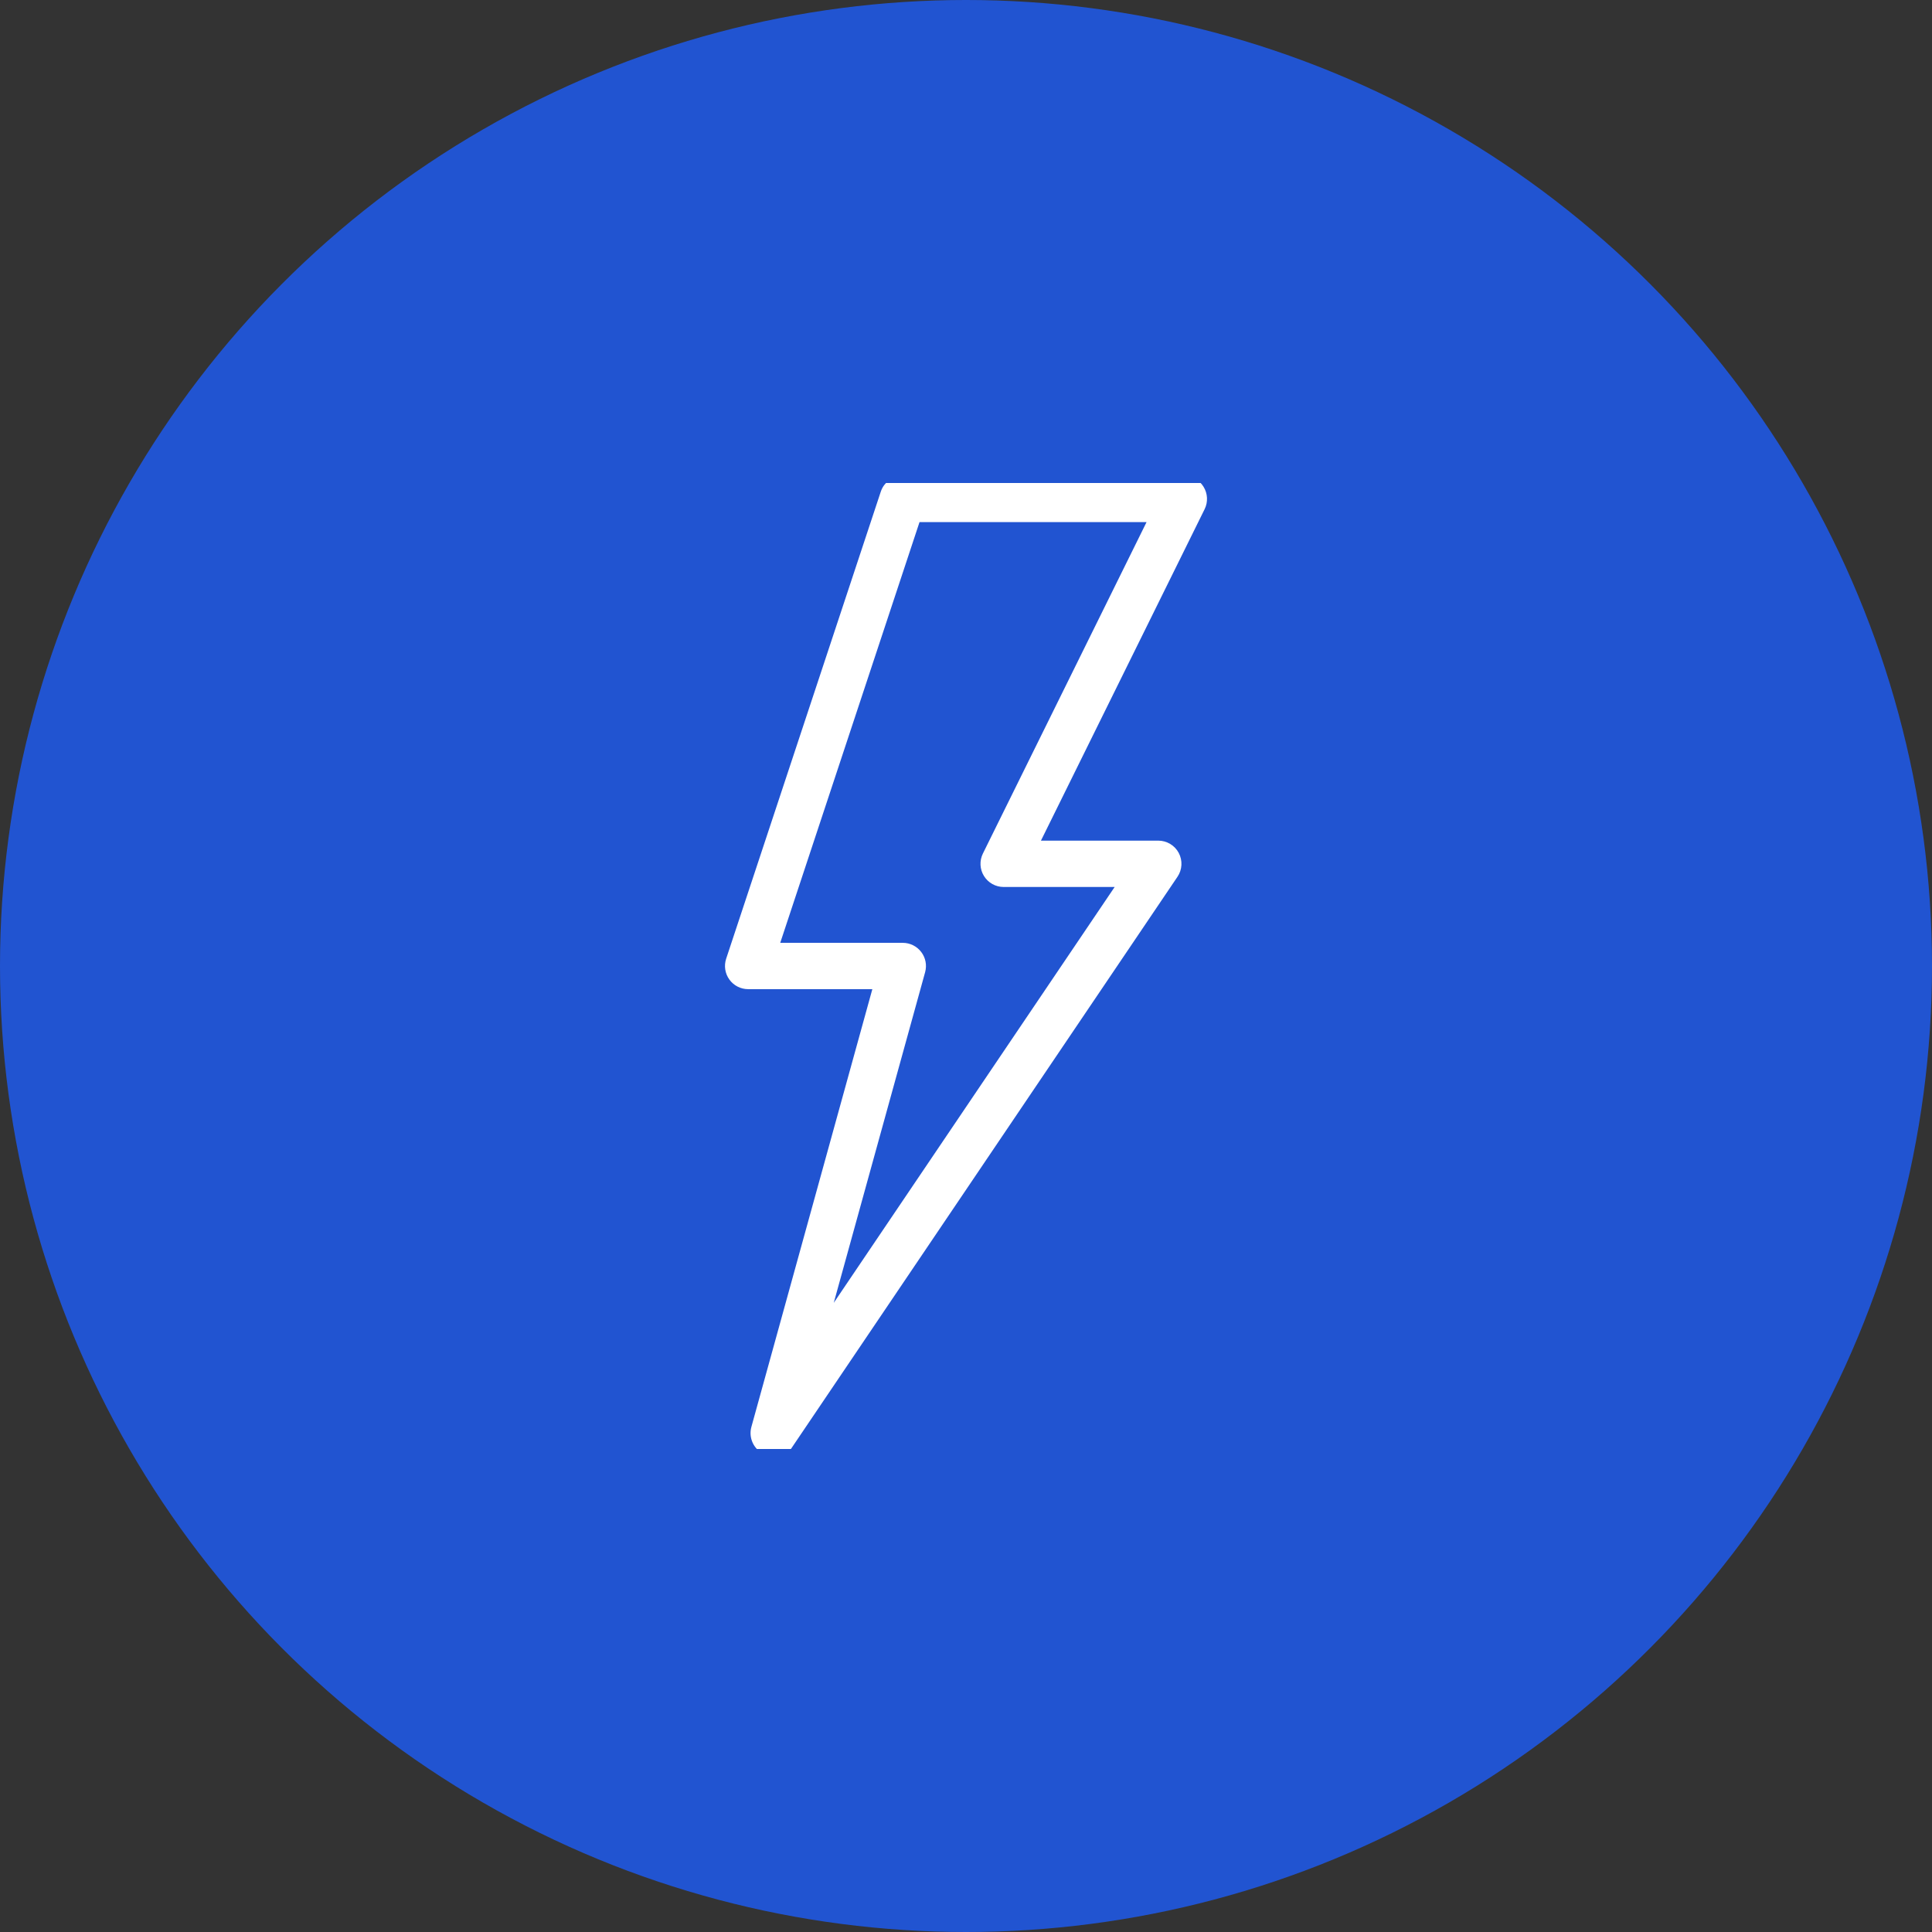 <svg width="80" height="80" viewBox="0 0 80 80" fill="none" xmlns="http://www.w3.org/2000/svg">
<rect x="0" y="0" width="80" height="80" fill="#333333" stroke="none"/>
<circle cx="40" cy="40" r="40" fill="#2154D1"/>
<g clip-path="url(#clip0)">
<path d="M31.699 60.076L31.699 60.076C31.808 60.126 31.923 60.15 32.037 60.15C32.299 60.15 32.554 60.023 32.708 59.794L32.584 59.71L32.708 59.794L48.633 36.221C48.8 35.973 48.817 35.653 48.677 35.388C48.536 35.124 48.261 34.959 47.962 34.959H42.862L49.746 21.018C49.746 21.018 49.746 21.018 49.746 21.018C49.87 20.767 49.855 20.47 49.707 20.232C49.56 19.994 49.3 19.85 49.02 19.85H37.383C37.033 19.85 36.724 20.074 36.614 20.405L30.211 39.746C30.13 39.992 30.171 40.263 30.324 40.474C30.476 40.685 30.72 40.809 30.98 40.809H36.319L31.258 59.125C31.152 59.507 31.339 59.91 31.699 60.076ZM37.967 21.469H47.718L40.834 35.41C40.834 35.41 40.834 35.41 40.834 35.41C40.71 35.661 40.724 35.958 40.872 36.195C41.019 36.433 41.279 36.578 41.559 36.578H46.438L34.135 54.791L38.163 40.216L38.163 40.215C38.23 39.972 38.18 39.711 38.026 39.51C37.873 39.309 37.635 39.191 37.383 39.191H32.1L37.967 21.469Z" fill="white" stroke="white" stroke-width="0.3"/>
</g>
<defs>
<clipPath id="clip0">
<rect x="20" y="20" width="40" height="40" fill="white"/>
</clipPath>
</defs>
</svg>
